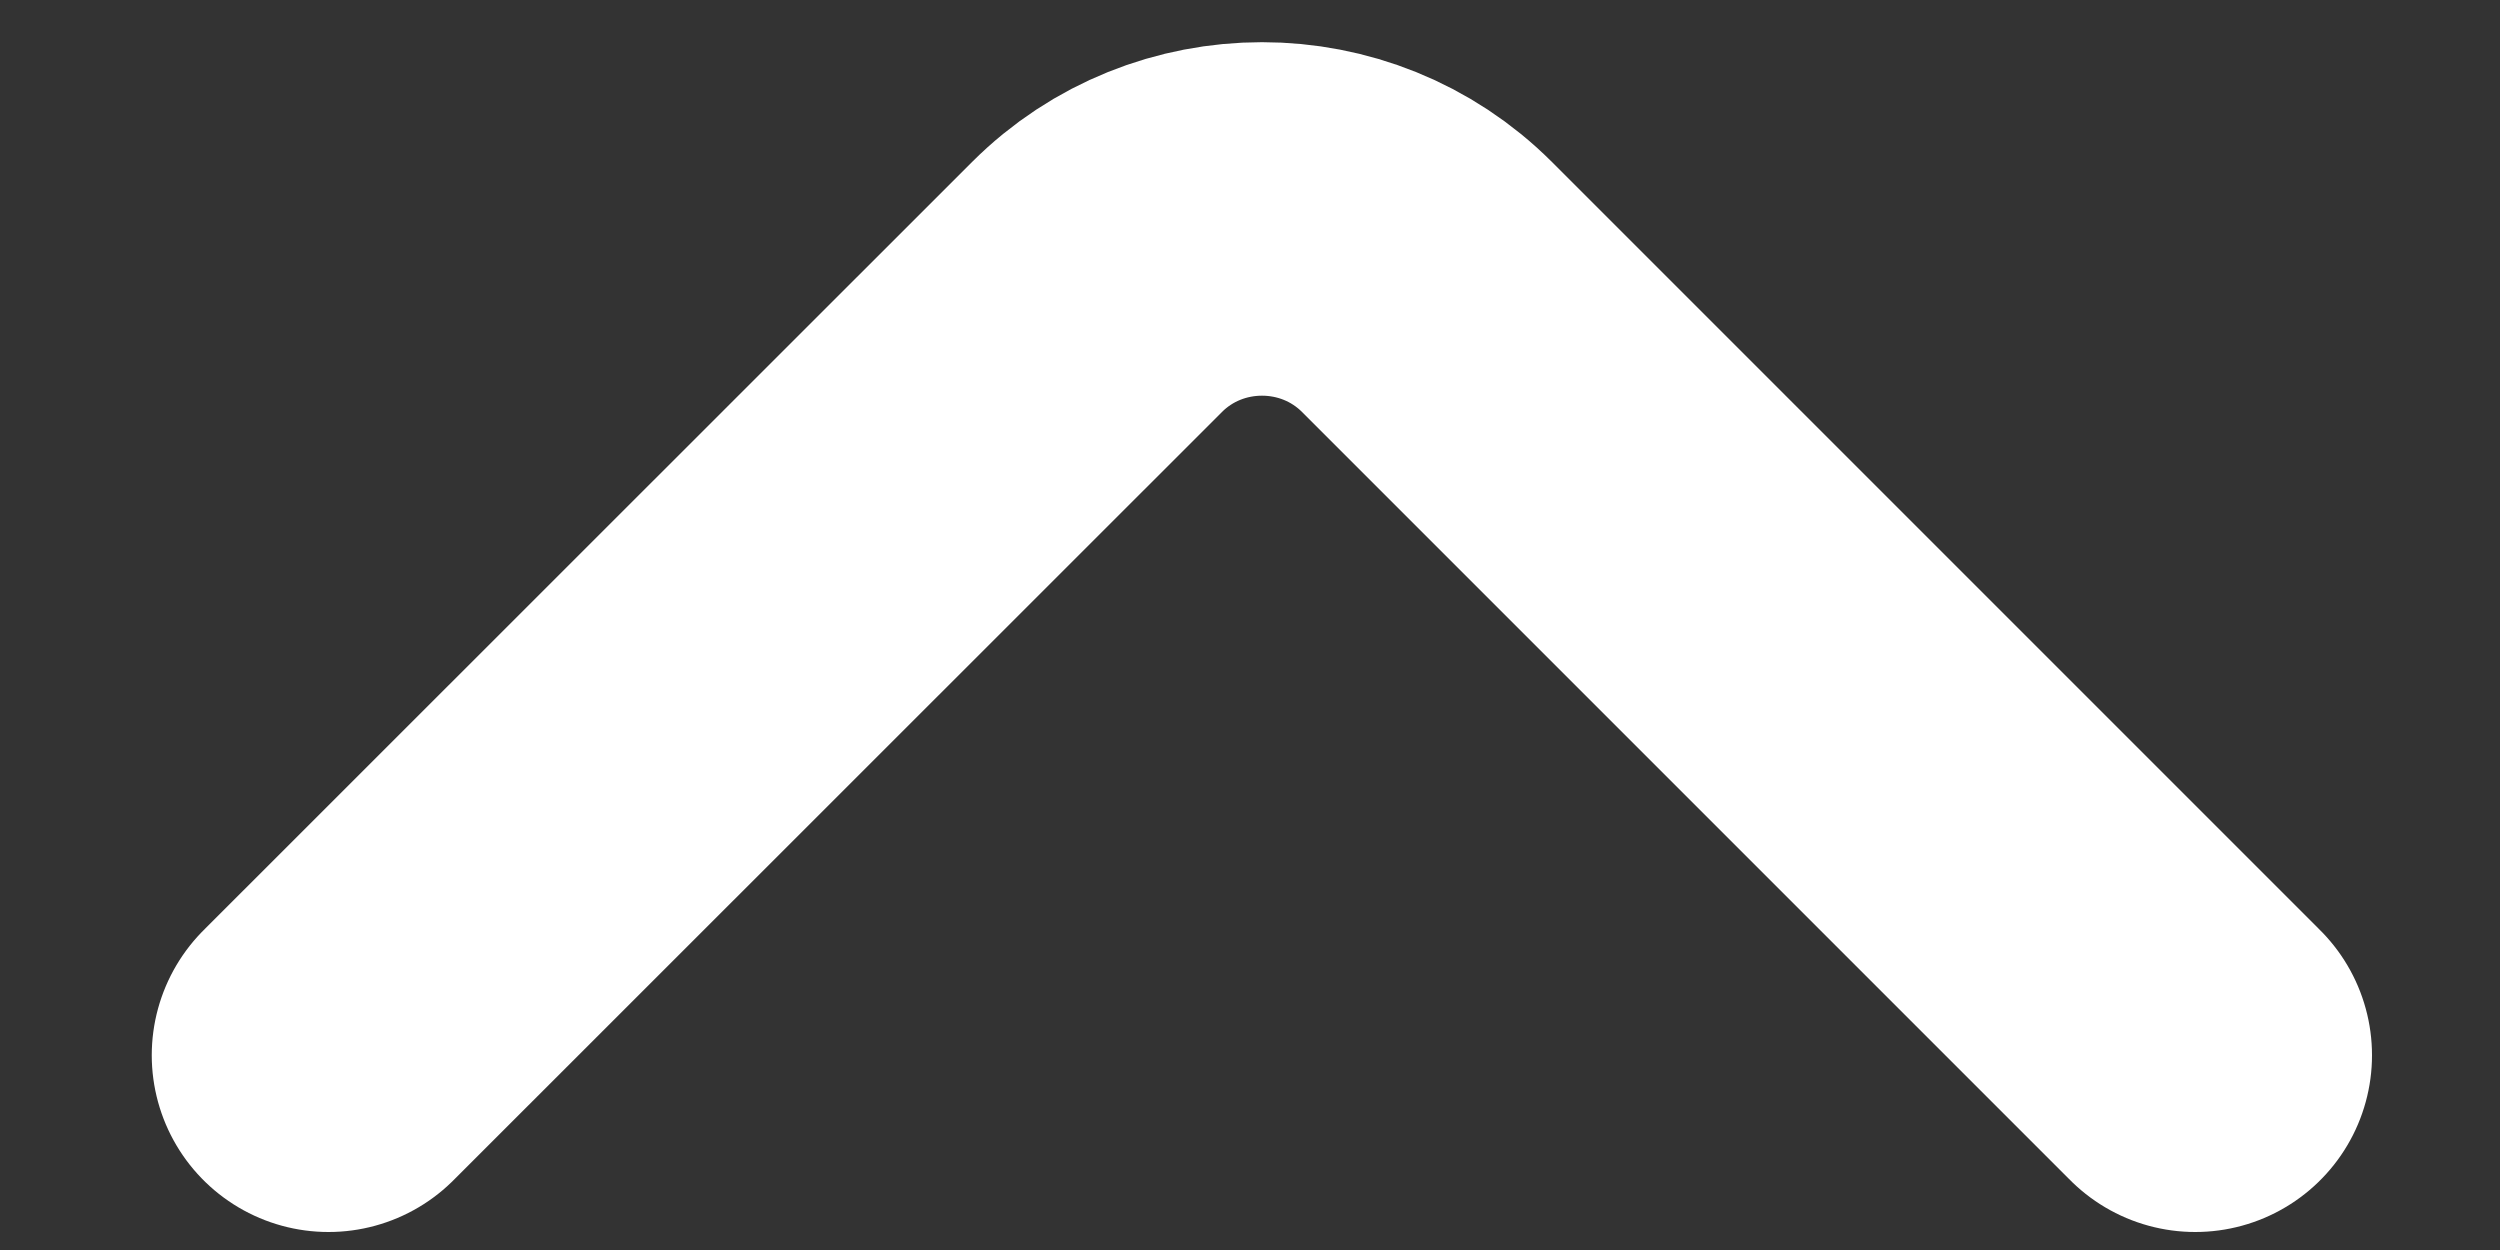 <svg width="10" height="5" viewBox="0 0 10 5" fill="none" xmlns="http://www.w3.org/2000/svg">
<rect x="0" y="0" width="10" height="5" fill="#333333" stroke="none"/>
<path d="M1.314 4.221L4.388 1.148C4.751 0.785 5.345 0.785 5.708 1.148L8.781 4.221" stroke="white" stroke-width="1.414" stroke-miterlimit="10" stroke-linecap="round" stroke-linejoin="round"/>
</svg>
